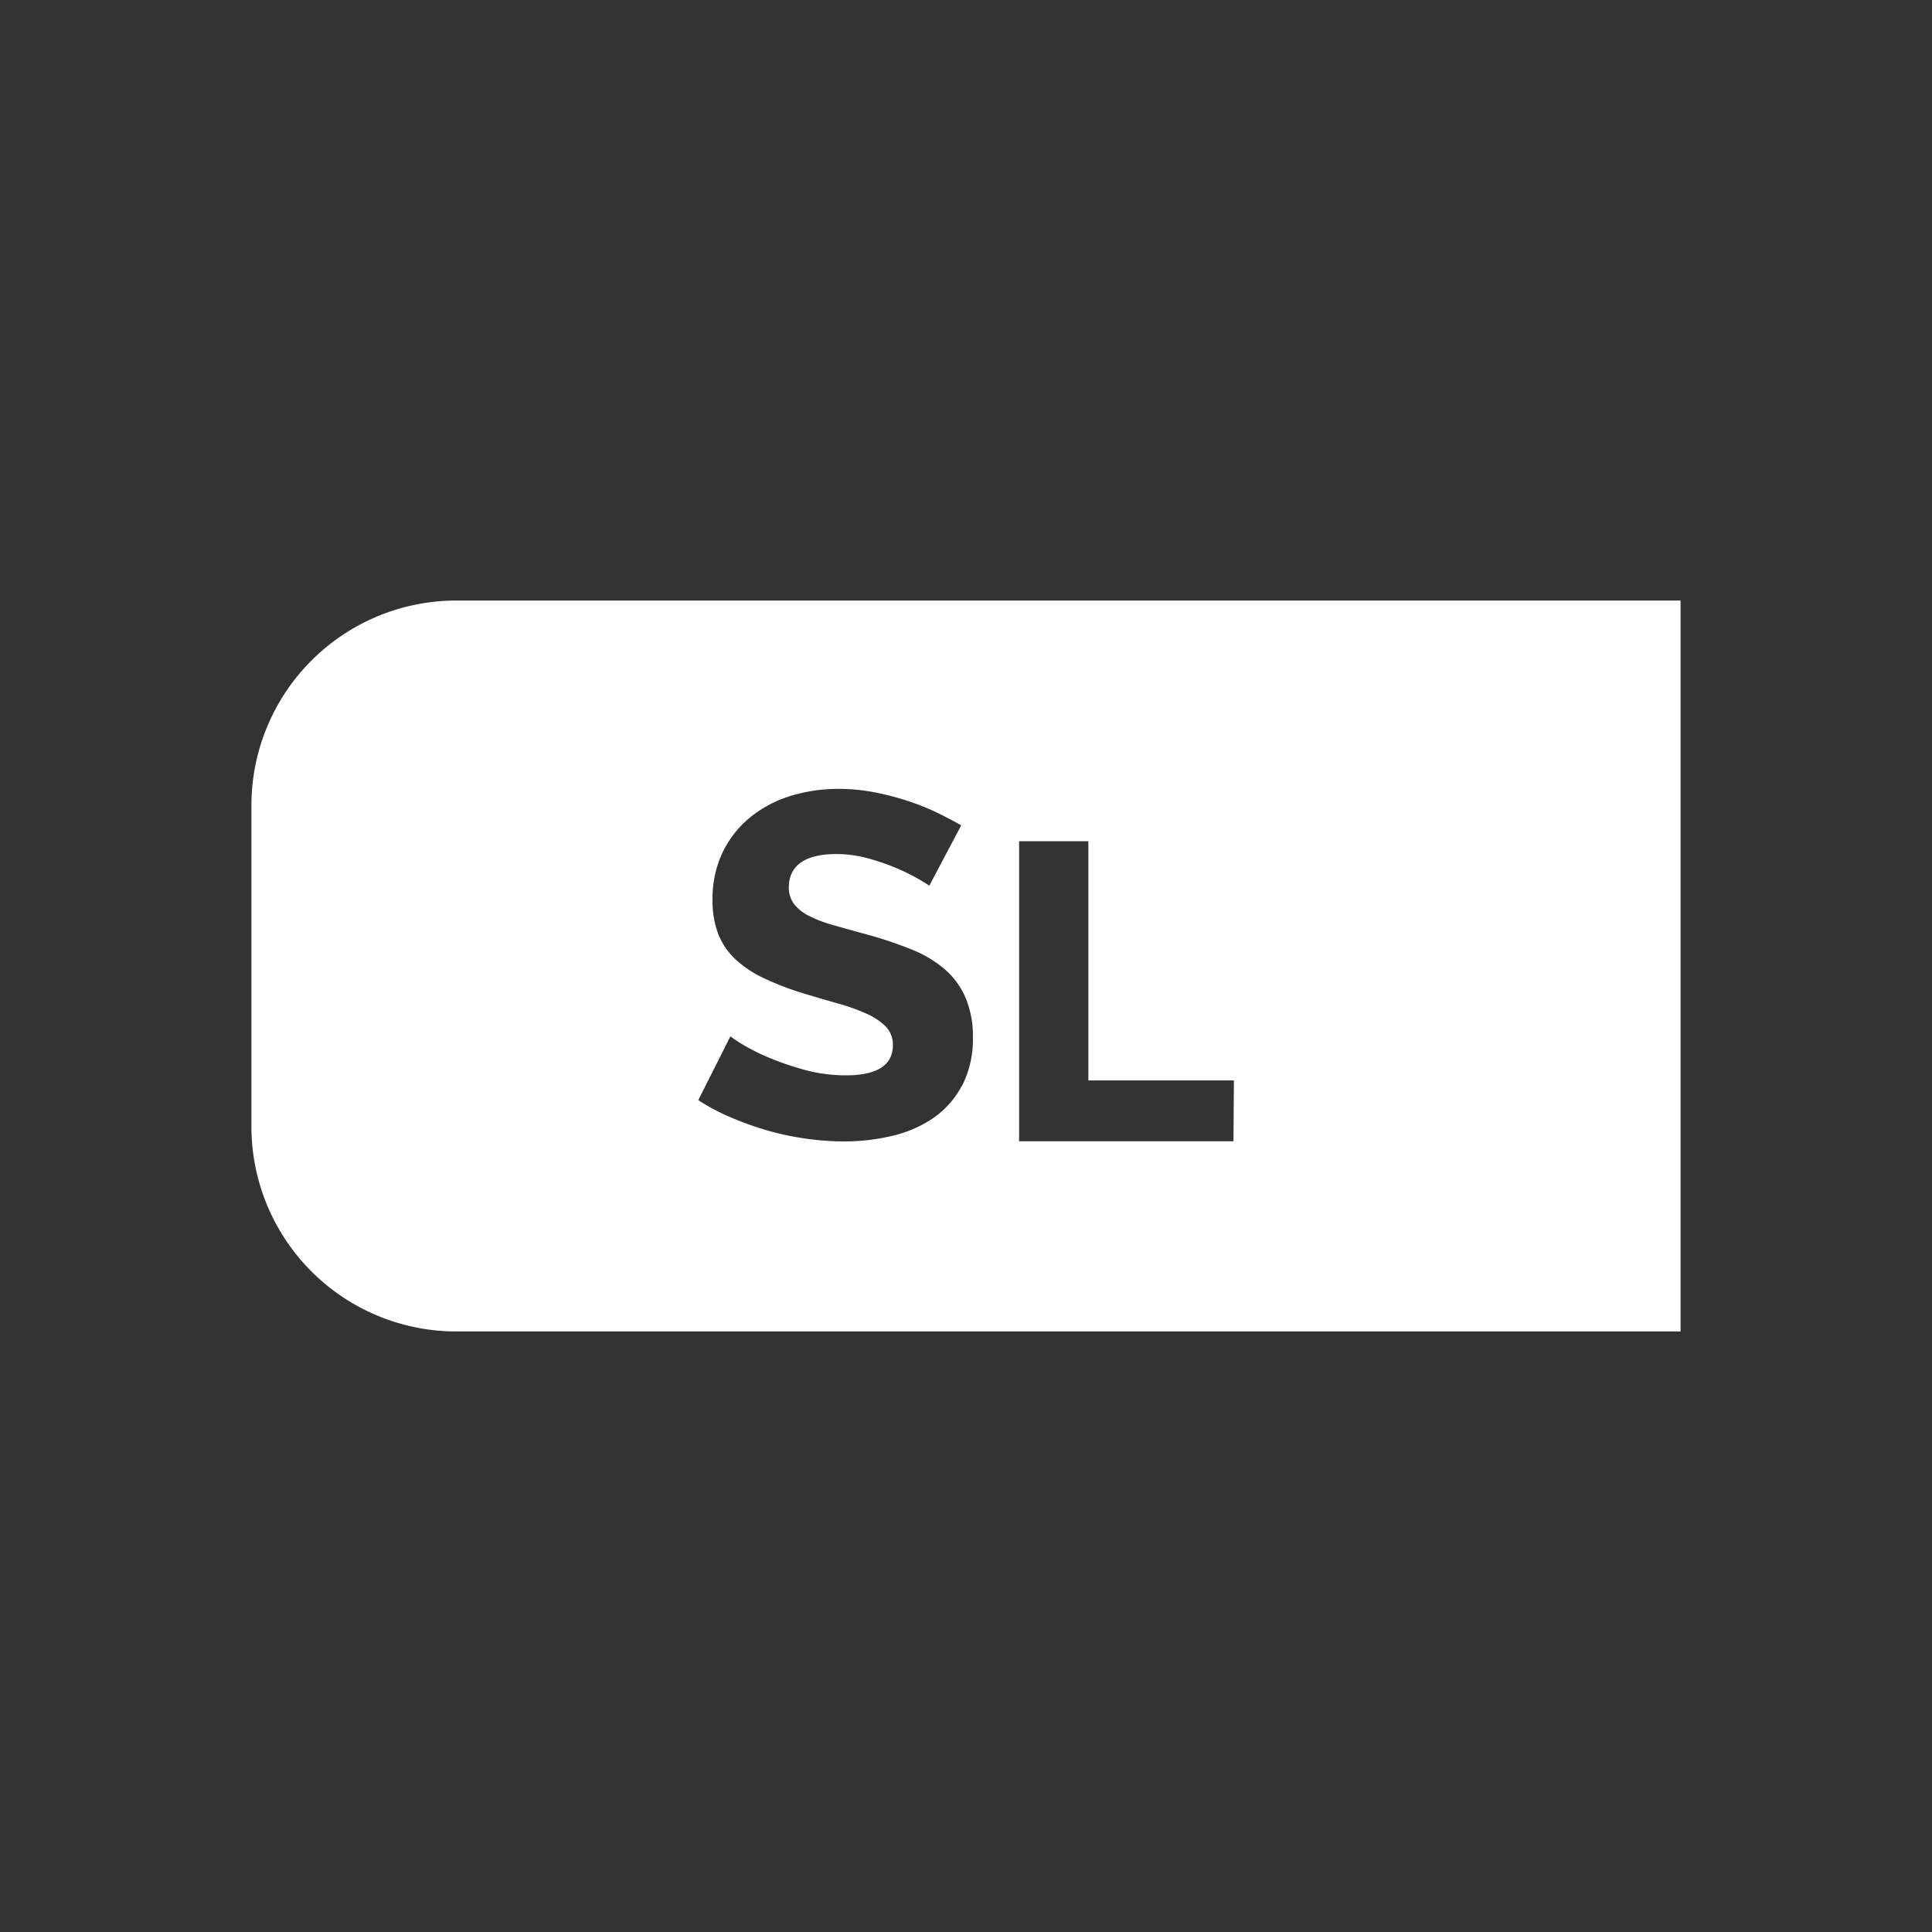<svg id="Layer_1" data-name="Layer 1" xmlns="http://www.w3.org/2000/svg" viewBox="0 0 512 512"><rect x="0" y="0" width="512" height="512" fill="#333333" stroke="none"/><defs><style>.cls-1{fill:#fff;}</style></defs><path class="cls-1" d="M120.88,159.15A54.31,54.31,0,0,0,66.63,213.4v85.2a54.31,54.31,0,0,0,54.25,54.25H445.37V159.15Zm134,128.65a24.28,24.28,0,0,1-7.54,8.49A32.19,32.19,0,0,1,236.51,301a55,55,0,0,1-12.82,1.49,71.86,71.86,0,0,1-10.4-.78,74.68,74.68,0,0,1-10.41-2.27,82.71,82.71,0,0,1-9.83-3.59,54.56,54.56,0,0,1-8-4.3l8.51-16.91c.55.41,1.36,1,2.58,1.75a53,53,0,0,0,7.33,3.77,75.78,75.78,0,0,0,9.68,3.34,41.52,41.52,0,0,0,11,1.48c8.27,0,12.47-2.69,12.47-8a6.88,6.88,0,0,0-2-5.05,17,17,0,0,0-5-3.3,52.66,52.66,0,0,0-7.32-2.63c-2.77-.79-5.78-1.66-9-2.63a77.27,77.27,0,0,1-11.06-4.23,28.62,28.62,0,0,1-7.58-5.15,18.45,18.45,0,0,1-4.38-6.63,24.87,24.87,0,0,1-1.45-8.87,28.49,28.49,0,0,1,2.67-12.61,27.19,27.19,0,0,1,7.25-9.23A31.78,31.78,0,0,1,209.29,211a42.72,42.72,0,0,1,13-1.94,49.75,49.75,0,0,1,9.44.91,71.36,71.36,0,0,1,9,2.34,65.39,65.39,0,0,1,8,3.24c2.15,1.06,4.17,2.13,6,3.18l-8.46,16c-.45-.32-1.07-.72-1.95-1.26a53.85,53.85,0,0,0-6.05-3.1,58,58,0,0,0-7.91-2.81,31.92,31.92,0,0,0-8.71-1.23c-10.41,0-12.6,4.78-12.6,8.78a7.14,7.14,0,0,0,1.47,4.58,12,12,0,0,0,4,3.1,35.31,35.31,0,0,0,6.31,2.38c2.45.7,5.34,1.5,8.58,2.38a110,110,0,0,1,12,4,31.53,31.53,0,0,1,8.88,5.24,20.85,20.85,0,0,1,5.54,7.49,26.34,26.34,0,0,1,2,10.67A27,27,0,0,1,254.92,287.8Zm72,14.65H270.07V222.93h18.36v63.39H327Z"/></svg>